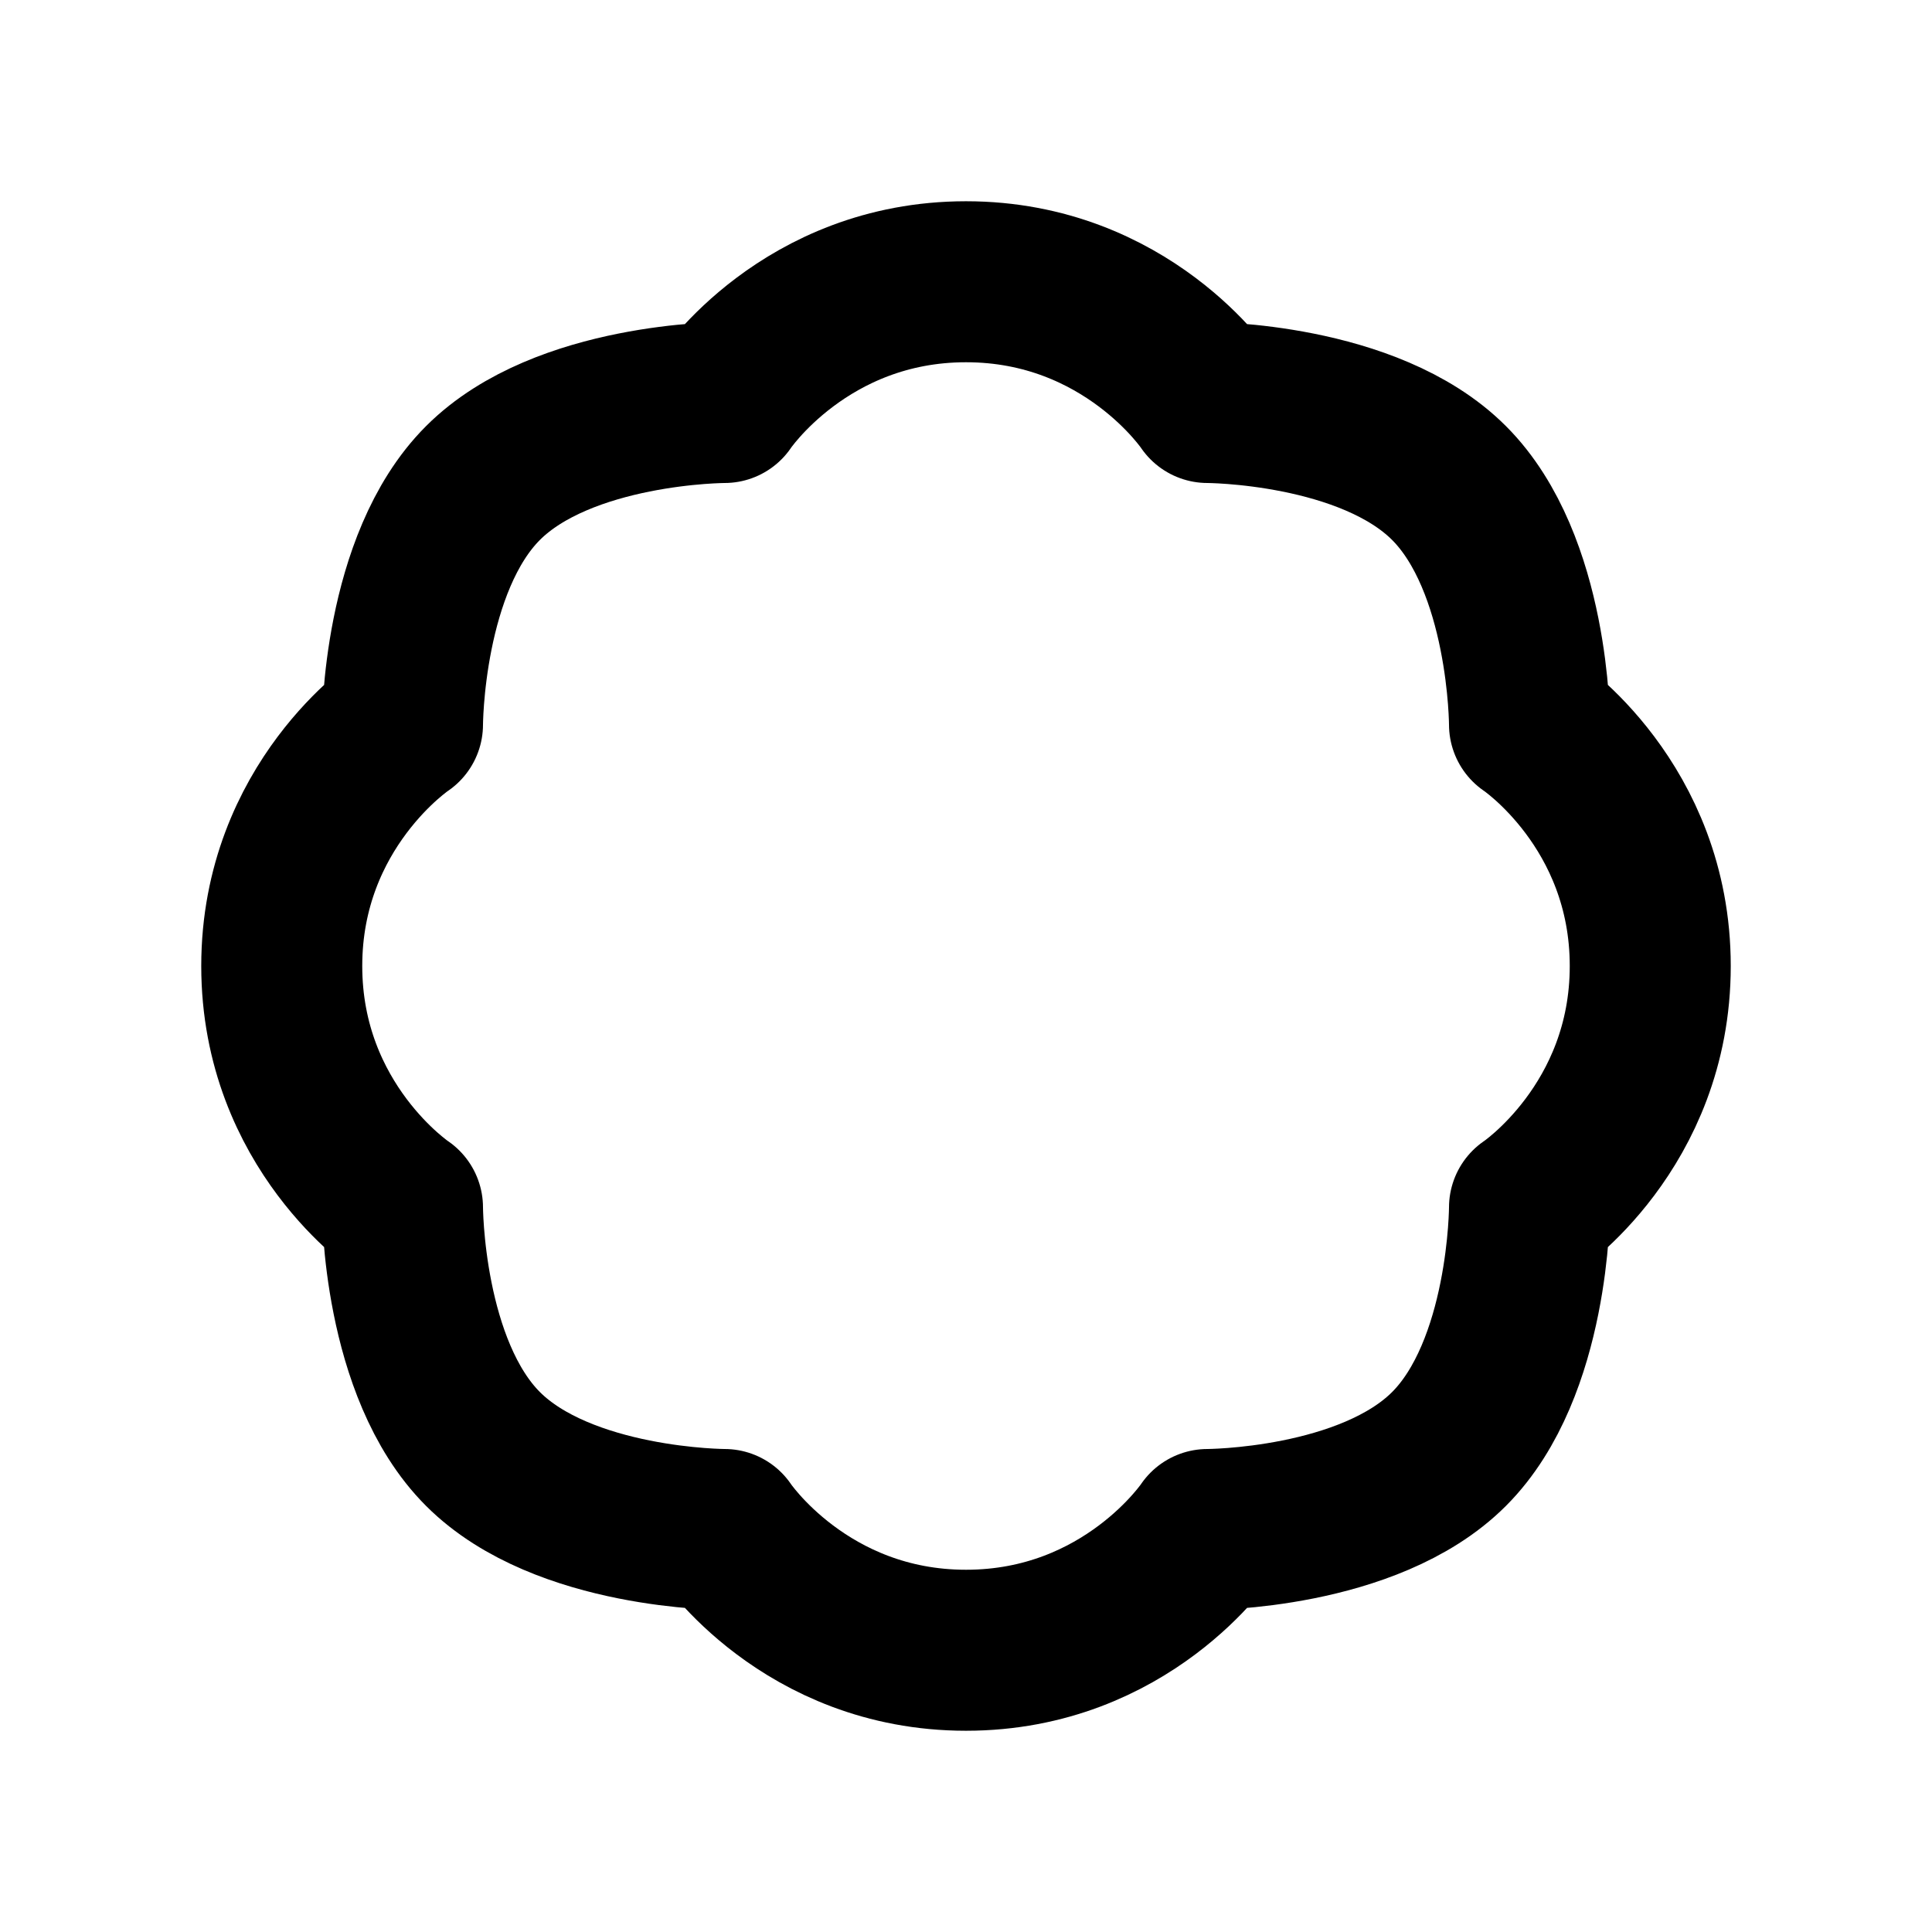 <?xml version="1.0" encoding="UTF-8" standalone="no"?>
<!DOCTYPE svg PUBLIC "-//W3C//DTD SVG 1.1//EN" "http://www.w3.org/Graphics/SVG/1.1/DTD/svg11.dtd">
<!-- Created with Vectornator (http://vectornator.io/) -->
<svg height="24.0px" stroke-miterlimit="10" style="fill-rule:nonzero;clip-rule:evenodd;stroke-linecap:round;stroke-linejoin:round;" version="1.1" viewBox="0 0 24 24" width="24.0px" xml:space="preserve" xmlns="http://www.w3.org/2000/svg" xmlns:xlink="http://www.w3.org/1999/xlink">
<defs/>
<g id="Layer-1">
<path d="M9 5C9 5 10 3.5 12 3.5C14 3.5 15 5 15 5C15 5 17 5 18 6C19 7 19 9 19 9C19 9 20.5 10 20.5 12C20.5 14 19 15 19 15C19 15 19 17 18 18C17 19 15 19 15 19C15 19 14 20.5 12 20.5C10 20.5 9 19 9 19C9 19 7 19 6 18C5 17 5 15 5 15C5 15 3.5 14 3.5 12C3.5 10 5 9 5 9C5 9 5 7 6 6C7 5 9 5 9 5Z" fill="none" opacity="1" stroke="#000000" stroke-linecap="round" stroke-linejoin="round" stroke-width="2"/>
</g>
</svg>
